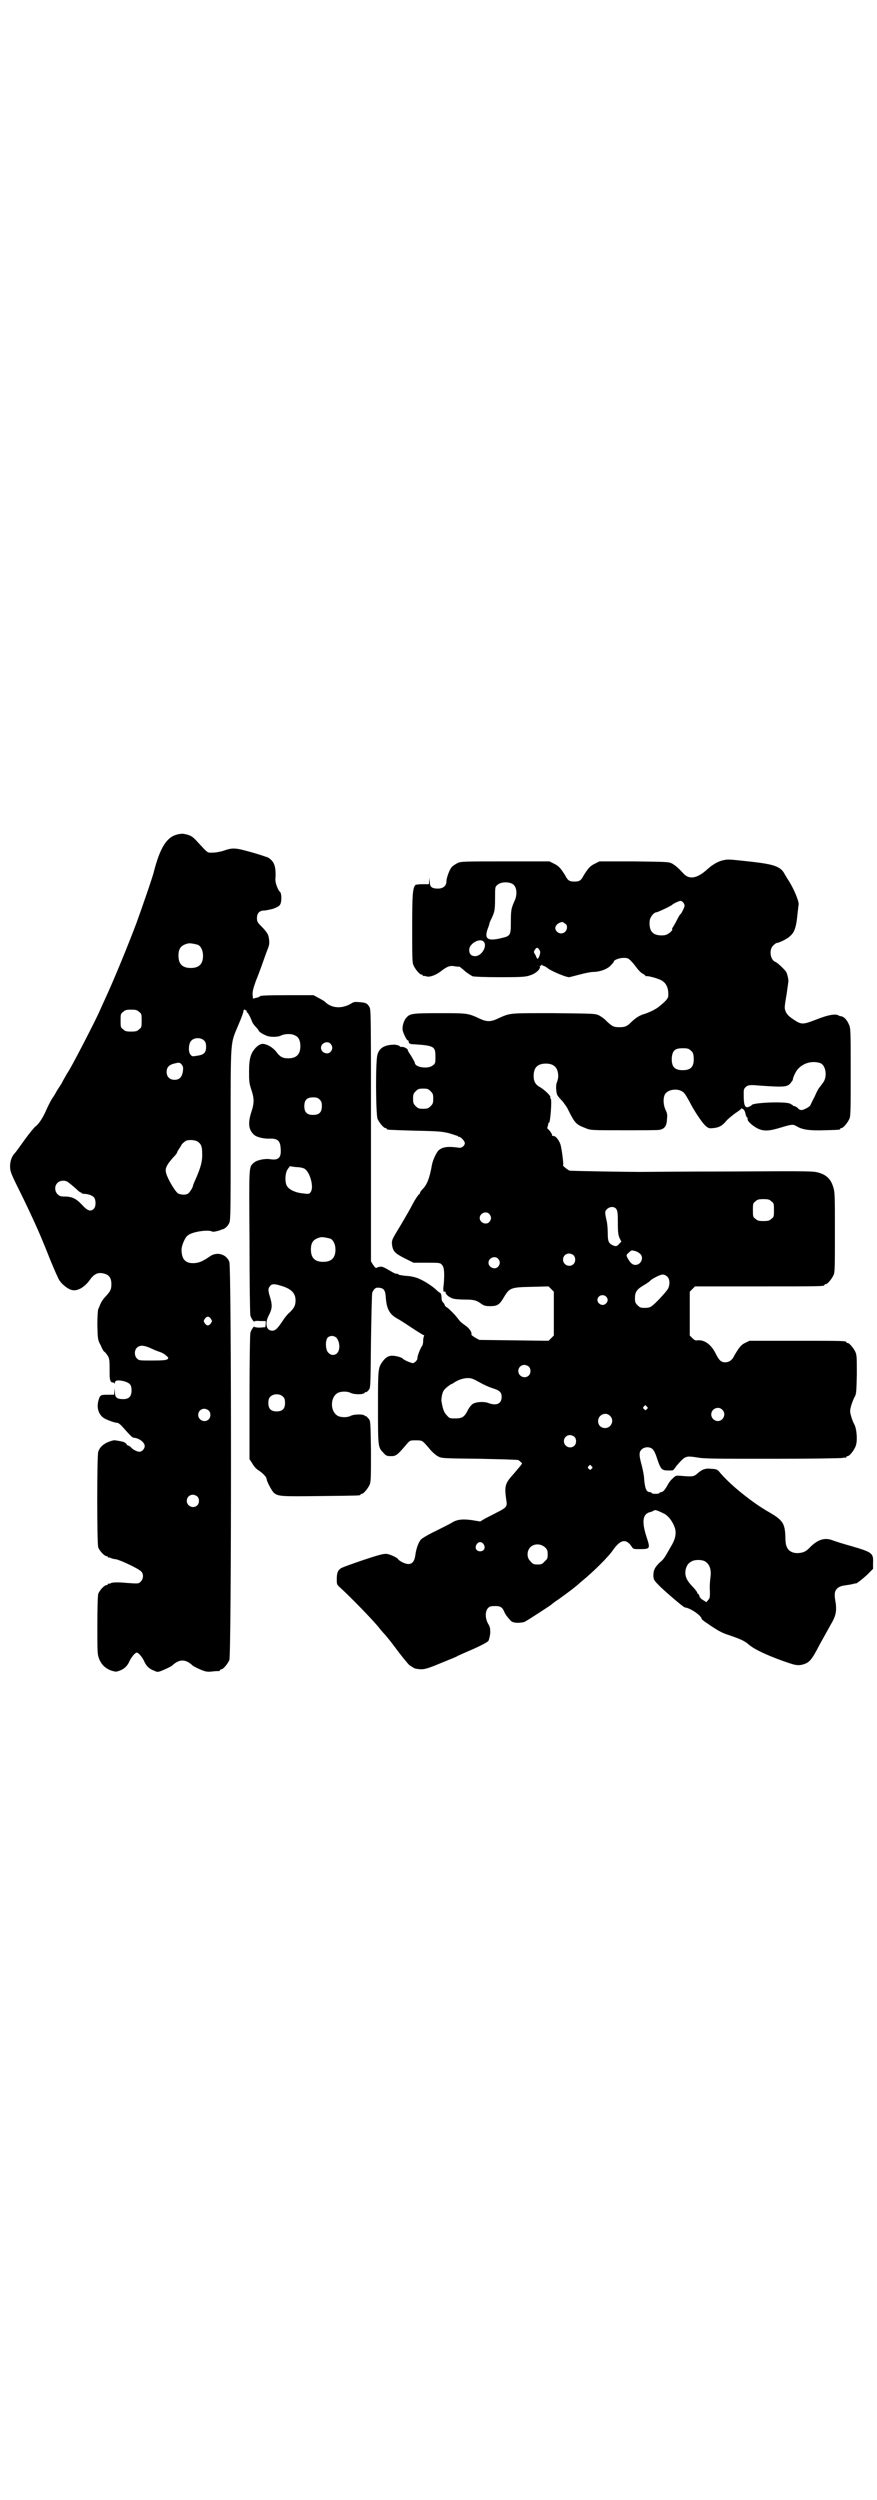 <?xml version="1.0" standalone="no"?>
<!DOCTYPE svg PUBLIC "-//W3C//DTD SVG 20010904//EN"
 "http://www.w3.org/TR/2001/REC-SVG-20010904/DTD/svg10.dtd">
<svg version="1.0" xmlns="http://www.w3.org/2000/svg"
 width="1000pt" height="2850pt" viewBox="0 0 1000 2850"
 preserveAspectRatio="xMidYMid meet">
<g transform="translate(0,2850) scale(0.5,-0.5)"
fill="#000000" stroke="none">
<path d="M403 3797 c-23 -6 -38 -30 -52 -84 -1 -7 -29 -88 -40 -118 -20 -53
-52 -131 -72 -174 -5 -11 -11 -24 -13 -29 -14 -30 -64 -127 -72 -138 -2 -3 -4
-6 -4 -7 0 0 -5 -8 -10 -18 -6 -9 -11 -17 -12 -19 -1 -2 -5 -9 -10 -16 -4 -7
-10 -19 -13 -26 -7 -16 -17 -32 -25 -37 -3 -3 -14 -16 -24 -30 -10 -14 -20
-28 -22 -30 -7 -7 -11 -18 -11 -30 0 -11 1 -15 21 -55 12 -24 26 -54 32 -67 6
-13 13 -29 16 -36 3 -7 13 -31 22 -54 9 -22 19 -45 22 -49 6 -9 19 -19 27 -21
13 -4 30 6 42 23 10 14 19 18 33 14 11 -3 16 -10 16 -24 0 -12 -2 -16 -15 -30
-4 -4 -8 -11 -10 -15 -2 -5 -4 -10 -5 -12 -1 -2 -2 -19 -2 -37 1 -33 1 -33 8
-46 3 -8 7 -14 8 -14 1 0 4 -4 7 -8 5 -8 5 -11 5 -44 0 -12 2 -18 7 -18 2 0 3
-1 4 -2 0 -2 1 -1 1 1 0 6 7 7 20 4 14 -4 18 -8 18 -21 0 -14 -6 -20 -19 -20
-15 0 -19 4 -19 17 -1 10 -1 10 -1 2 l-1 -9 -15 0 c-17 0 -17 -1 -21 -15 -4
-17 2 -33 16 -40 8 -4 22 -9 27 -9 3 0 8 -4 14 -11 16 -18 21 -23 24 -23 13
-1 25 -11 25 -19 0 -6 -6 -13 -12 -13 -5 0 -16 5 -20 11 -2 1 -4 3 -5 3 -2 0
-4 2 -5 4 -2 3 -7 5 -13 6 -6 1 -11 2 -12 2 -3 1 -13 -2 -21 -6 -9 -5 -15 -11
-18 -20 -3 -9 -3 -209 0 -218 3 -8 14 -20 19 -20 2 0 3 -1 3 -2 0 -2 1 -2 1
-1 1 0 3 0 5 -1 2 -1 8 -3 12 -3 11 -2 53 -22 58 -28 6 -6 5 -17 -1 -23 -5 -5
-5 -5 -33 -3 -21 2 -30 1 -34 0 -3 -2 -6 -2 -7 -2 0 1 -1 1 -1 -1 0 -1 -1 -2
-3 -2 -5 0 -16 -12 -19 -20 -1 -4 -2 -29 -2 -72 0 -60 0 -66 4 -76 5 -13 14
-22 28 -27 10 -3 11 -3 19 0 11 4 18 11 23 23 4 8 12 18 16 18 4 0 12 -10 16
-18 5 -12 12 -19 23 -23 9 -4 9 -4 23 2 7 3 15 7 18 9 17 16 31 16 48 0 3 -2
11 -6 18 -9 12 -5 16 -5 26 -4 7 1 14 1 16 1 1 1 2 1 2 2 0 1 1 2 3 2 4 0 14
12 18 21 5 11 5 897 0 908 -7 18 -29 24 -45 12 -16 -11 -25 -15 -38 -15 -18 0
-26 10 -26 31 0 9 8 28 14 32 10 9 48 14 56 9 2 -1 8 0 18 3 2 1 4 2 5 2 6 1
13 8 16 15 3 7 3 33 3 203 0 223 -1 203 18 249 6 14 11 27 11 30 1 5 2 5 5 3
2 -1 3 -3 3 -3 -1 -1 0 -2 0 -2 2 0 7 -9 11 -19 1 -4 5 -10 9 -14 4 -4 7 -8 7
-9 0 -2 9 -8 17 -11 8 -4 26 -4 34 0 8 4 24 5 32 0 8 -3 12 -12 12 -24 0 -19
-9 -28 -28 -28 -13 0 -19 4 -27 15 -9 11 -22 18 -32 18 -5 -1 -9 -3 -15 -9
-11 -12 -15 -24 -15 -53 0 -22 0 -27 5 -42 7 -21 7 -31 0 -52 -8 -25 -6 -40 6
-51 6 -6 24 -10 38 -9 16 0 22 -5 23 -22 2 -22 -5 -28 -24 -25 -11 2 -31 -2
-37 -8 -12 -11 -11 -3 -10 -179 0 -90 1 -166 2 -169 1 -6 9 -17 9 -14 0 1 6 2
13 1 l13 0 0 -7 -1 -7 -13 -1 c-6 0 -12 1 -12 2 0 3 -8 -8 -9 -14 -1 -3 -2
-69 -2 -147 l0 -141 6 -9 c3 -6 9 -13 14 -16 11 -7 19 -16 19 -20 0 -5 12 -28
17 -32 10 -8 17 -8 107 -7 88 1 90 1 90 3 0 1 1 2 3 2 4 0 14 12 18 21 3 7 3
17 3 77 -1 65 -1 68 -5 73 -3 3 -5 6 -6 6 -1 0 -2 0 -3 1 -2 4 -24 4 -32 0 -7
-4 -20 -4 -28 -1 -20 9 -20 45 0 54 8 3 21 3 28 -1 9 -4 30 -4 32 1 1 1 2 2 3
1 1 -1 3 2 6 5 4 5 4 7 5 112 1 58 2 108 3 110 4 9 8 12 15 11 12 -1 15 -6 16
-25 2 -21 7 -32 19 -41 5 -3 9 -6 10 -6 0 0 13 -8 28 -18 15 -10 28 -18 29
-18 1 0 2 -1 1 -2 -1 -2 -2 -7 -2 -11 0 -5 -1 -10 -2 -11 -4 -5 -12 -25 -11
-29 0 -4 -6 -10 -10 -11 -4 0 -21 7 -23 10 -2 3 -16 7 -25 7 -8 0 -15 -4 -22
-14 -10 -14 -10 -18 -10 -105 0 -90 0 -90 13 -103 5 -6 7 -7 17 -7 11 0 14 2
36 28 7 8 7 8 21 8 15 0 14 0 32 -21 5 -6 13 -13 17 -15 9 -5 9 -5 95 -6 47
-1 87 -2 89 -3 2 -1 4 -3 6 -5 4 -3 5 -1 -18 -28 -19 -21 -20 -27 -15 -61 2
-12 -1 -15 -23 -26 -9 -5 -22 -11 -27 -14 l-10 -6 -18 3 c-21 3 -35 2 -47 -6
-5 -3 -21 -11 -37 -19 -15 -7 -30 -16 -33 -19 -6 -7 -11 -21 -13 -37 -2 -13
-7 -19 -16 -19 -7 0 -21 7 -24 12 -2 3 -15 9 -24 11 -7 1 -16 -1 -55 -14 -26
-9 -49 -17 -51 -19 -7 -5 -9 -11 -9 -25 0 -11 0 -12 8 -19 20 -18 75 -74 89
-92 3 -4 9 -11 13 -15 11 -13 14 -17 32 -41 10 -13 20 -25 23 -28 3 -2 7 -5 8
-5 3 -3 7 -4 18 -5 9 0 15 1 46 14 20 8 37 15 38 16 1 1 11 5 22 10 28 12 46
21 49 25 1 2 3 9 4 17 0 11 0 14 -5 22 -10 19 -5 40 10 40 17 1 22 -1 27 -13
2 -5 7 -12 11 -16 6 -7 7 -8 18 -9 8 0 14 1 17 2 8 4 60 38 62 40 1 1 7 6 15
11 14 10 33 24 40 30 3 2 9 8 14 12 27 22 62 57 71 71 17 24 30 27 43 7 3 -5
5 -5 17 -5 24 0 25 1 18 23 -13 38 -11 56 5 61 5 1 9 3 10 4 3 2 7 1 23 -7 11
-5 22 -21 26 -36 2 -11 0 -21 -7 -34 -18 -31 -18 -33 -29 -42 -11 -11 -14 -17
-14 -30 1 -10 1 -10 17 -26 16 -15 52 -46 55 -46 12 -1 38 -19 38 -26 0 -1 6
-6 14 -11 7 -5 15 -10 18 -12 10 -6 17 -10 33 -15 23 -8 33 -12 43 -21 14 -12
50 -28 92 -42 15 -5 19 -5 27 -4 18 4 23 9 42 46 9 16 20 36 25 45 12 20 14
30 12 49 -4 21 -3 28 3 34 4 4 9 6 16 7 6 1 14 2 18 3 4 1 8 2 8 2 0 -3 15 9
26 19 l14 14 0 14 c1 22 -2 24 -50 38 -18 5 -37 11 -42 13 -18 7 -33 2 -50
-14 -10 -11 -16 -14 -28 -15 -13 -1 -24 5 -27 15 -2 3 -3 13 -3 23 -1 29 -6
37 -35 54 -41 23 -94 66 -117 95 -3 3 -7 5 -16 5 -14 2 -22 -1 -33 -11 -8 -7
-12 -7 -36 -5 -13 1 -13 1 -20 -6 -4 -3 -9 -10 -11 -14 -6 -11 -11 -17 -15
-17 -2 0 -4 -1 -4 -2 0 -1 -4 -2 -9 -2 -5 0 -9 1 -9 2 0 1 -2 2 -4 2 -8 0 -11
8 -13 29 0 8 -3 21 -5 30 -7 25 -7 32 -1 38 6 6 17 7 24 2 3 -2 7 -9 10 -18 8
-25 11 -29 18 -31 5 -1 20 -1 20 0 1 1 4 4 7 9 21 24 21 24 48 20 14 -3 46 -3
171 -3 85 0 157 1 161 2 3 1 6 1 7 0 0 0 1 0 1 2 0 1 1 2 3 2 4 0 14 12 18 22
5 11 3 38 -2 49 -3 5 -6 13 -8 20 -3 11 -3 12 0 24 2 6 5 15 8 20 4 7 4 12 5
51 0 36 0 44 -3 51 -4 9 -14 21 -18 21 -2 0 -3 1 -3 2 0 3 -12 3 -116 3 l-105
0 -10 -5 c-9 -4 -14 -11 -24 -28 -5 -11 -12 -16 -21 -16 -10 0 -14 4 -23 22
-10 19 -25 30 -41 28 -4 -1 -7 1 -11 5 l-6 6 0 50 0 50 6 6 6 6 142 0 c140 0
153 0 153 3 0 1 1 2 3 2 4 0 14 12 18 21 3 6 3 20 3 98 0 83 0 91 -4 103 -5
17 -15 27 -32 32 -13 4 -17 4 -206 3 -106 0 -197 -1 -203 -1 -23 0 -156 2
-160 3 -4 1 -17 12 -15 12 2 0 -3 39 -6 48 -4 11 -11 19 -16 19 -3 0 -4 1 -3
2 1 1 -6 12 -10 14 -1 1 -1 4 0 6 1 3 2 6 1 7 0 0 1 1 2 1 3 0 7 53 4 55 -1 1
-2 2 -1 3 2 3 -13 17 -23 23 -11 6 -15 13 -15 26 0 19 9 28 28 28 19 0 28 -10
28 -29 0 -5 -2 -11 -3 -14 -3 -5 -2 -23 1 -29 1 -2 6 -8 11 -13 4 -5 11 -14
14 -21 15 -30 18 -33 39 -41 12 -5 12 -5 88 -5 42 0 78 0 81 1 11 2 16 8 17
23 1 11 1 14 -3 22 -6 13 -6 29 -1 37 9 12 33 13 43 2 3 -3 8 -12 12 -19 11
-22 28 -47 36 -55 8 -7 9 -7 19 -6 12 1 20 5 29 16 3 4 13 12 21 18 8 5 14 10
14 11 -1 1 0 0 2 -1 3 -1 6 -5 7 -11 1 -5 3 -9 4 -9 1 0 1 -1 1 -3 -2 -4 10
-15 21 -21 15 -8 28 -7 54 1 27 8 28 8 37 3 13 -8 30 -10 63 -9 35 1 36 1 36
3 0 1 1 2 3 2 4 0 14 12 18 21 3 6 3 21 3 107 0 93 0 100 -4 108 -4 10 -11 18
-18 19 -2 0 -5 1 -6 2 -7 4 -24 1 -49 -9 -34 -13 -35 -13 -57 2 -7 5 -11 9
-14 15 -3 9 -4 6 2 41 2 15 4 28 4 29 0 6 -3 17 -5 21 -4 6 -21 22 -25 23 -11
4 -15 27 -5 37 3 3 7 6 8 6 5 0 24 9 30 15 11 9 15 21 18 54 1 9 2 17 2 17 3
5 -10 37 -23 57 -3 4 -6 10 -8 13 -9 18 -23 23 -74 29 -55 6 -55 6 -65 4 -12
-2 -26 -10 -38 -21 -23 -21 -41 -24 -54 -10 -12 13 -18 18 -26 23 -8 4 -10 4
-87 5 l-79 0 -10 -5 c-11 -5 -16 -11 -26 -27 -6 -12 -10 -14 -21 -14 -11 0
-15 2 -21 14 -10 16 -15 22 -26 27 l-10 5 -101 0 c-94 0 -102 0 -109 -4 -4 -2
-10 -6 -12 -8 -6 -6 -13 -26 -13 -34 0 -10 -8 -16 -19 -16 -15 0 -19 4 -19 17
-1 10 -1 10 -1 2 l-1 -9 -15 0 c-9 0 -15 -1 -16 -2 -6 -8 -7 -22 -7 -97 0 -67
0 -80 3 -86 4 -9 14 -21 18 -21 2 0 3 -1 3 -2 0 -2 1 -2 1 -1 1 0 4 0 7 -1 7
-3 23 3 34 12 13 10 20 13 30 11 5 -1 10 -1 12 -1 1 -1 7 -5 12 -10 6 -5 14
-10 18 -12 5 -1 27 -2 64 -2 54 0 58 1 69 5 12 4 23 15 20 20 -1 1 -1 1 0 1 1
-1 3 0 4 2 2 1 3 2 2 1 -1 -2 0 -3 2 -3 2 0 7 -3 12 -7 9 -6 39 -19 47 -19 1
0 12 3 24 6 11 3 25 6 31 6 14 0 32 6 40 15 4 4 7 8 7 9 0 3 12 8 22 8 10 0
11 -1 18 -8 5 -5 10 -12 13 -16 3 -4 8 -9 11 -11 4 -2 8 -5 8 -6 1 -1 2 -1 2
-1 0 2 21 -3 32 -8 13 -6 19 -18 18 -37 0 -5 -7 -13 -20 -23 -6 -6 -24 -15
-38 -19 -9 -3 -18 -9 -27 -18 -9 -9 -14 -11 -26 -11 -13 0 -16 1 -30 14 -4 5
-12 10 -17 13 -9 4 -10 4 -103 5 -103 0 -98 1 -127 -12 -16 -8 -26 -8 -41 -1
-28 13 -28 13 -92 13 -63 0 -68 -1 -76 -10 -5 -5 -9 -16 -9 -25 -1 -6 9 -27
12 -27 1 0 2 -1 2 -3 0 -4 3 -6 13 -6 45 -3 48 -5 48 -28 0 -14 0 -16 -6 -20
-10 -9 -41 -5 -41 6 0 1 -4 8 -8 15 -5 7 -9 14 -8 14 0 3 -10 8 -14 7 -2 0 -4
0 -4 1 0 2 -10 5 -17 4 -19 -1 -30 -8 -34 -22 -5 -12 -4 -137 0 -147 4 -9 14
-21 18 -21 2 0 3 -1 3 -2 0 -2 1 -2 65 -4 54 -1 62 -2 78 -6 10 -3 18 -6 19
-6 0 -1 1 -2 3 -2 4 0 13 -10 13 -14 0 -6 -6 -11 -12 -11 -27 4 -39 2 -48 -6
-5 -5 -13 -22 -15 -33 -5 -29 -11 -45 -21 -55 -3 -3 -6 -7 -6 -8 0 -2 -1 -3
-1 -3 -3 -1 -12 -15 -21 -33 -5 -9 -15 -26 -22 -38 -20 -33 -21 -34 -20 -45 2
-15 7 -20 29 -31 l20 -10 30 0 c29 0 31 0 35 -5 5 -5 6 -18 4 -44 -2 -12 -1
-19 2 -17 1 1 2 0 2 -1 0 -5 7 -11 15 -14 4 -2 17 -3 29 -3 22 0 27 -2 38 -10
6 -4 9 -5 20 -5 16 0 21 3 31 20 13 22 16 23 63 24 l39 1 6 -6 6 -6 0 -50 0
-50 -6 -6 -6 -6 -79 1 -79 1 -9 5 c-5 3 -9 6 -9 7 2 5 -5 15 -14 21 -11 8 -11
8 -17 16 -7 9 -16 18 -23 24 -4 2 -7 5 -7 7 0 1 -2 4 -4 6 -2 2 -3 5 -3 10 0
4 -1 9 -2 10 -2 2 -3 3 -3 2 0 0 -4 3 -8 7 -11 10 -32 23 -45 27 -6 2 -16 4
-24 4 -7 1 -15 2 -16 3 -1 1 -3 2 -4 2 -1 -1 -6 1 -11 4 -19 11 -21 12 -26 12
-2 0 -6 -1 -8 -2 -3 -2 -4 -1 -9 6 l-5 8 0 286 c0 261 0 287 -3 293 -5 9 -8
11 -22 12 -11 1 -14 1 -20 -3 -22 -13 -46 -11 -61 5 -2 1 -8 5 -14 8 l-11 6
-56 0 c-55 0 -67 -1 -67 -3 0 -1 -3 -2 -8 -3 l-7 -2 -1 10 c0 8 2 15 7 29 10
25 18 48 24 65 3 8 6 15 6 17 2 4 1 18 -2 25 -1 3 -7 11 -14 18 -10 10 -11 12
-11 20 0 11 6 17 16 17 4 0 13 2 21 4 10 4 14 6 16 10 4 7 3 25 0 28 -5 4 -11
20 -11 28 2 30 -2 42 -17 51 -3 1 -20 7 -38 12 -36 10 -42 11 -64 3 -7 -2 -17
-4 -24 -4 -13 0 -9 -3 -36 26 -11 12 -15 14 -31 17 -3 0 -9 0 -15 -2z m768
-114 c8 -7 9 -24 2 -38 -7 -16 -8 -20 -8 -47 0 -31 -1 -32 -22 -37 -33 -8 -40
-1 -29 26 1 3 2 6 2 7 0 1 2 6 5 12 7 15 8 19 8 47 0 25 0 25 6 30 8 7 28 7
36 0z m388 -42 c3 -5 3 -6 -1 -15 -3 -6 -5 -10 -6 -10 -1 0 -5 -7 -9 -15 -4
-8 -9 -16 -9 -16 -1 -1 -2 -2 -1 -3 2 -3 -8 -12 -16 -14 -11 -2 -24 0 -29 6
-6 5 -8 18 -6 29 2 8 10 17 15 17 3 0 35 15 37 18 2 2 15 8 18 8 2 0 5 -2 7
-5z m-270 -47 c4 -3 4 -5 4 -10 -2 -12 -15 -16 -23 -8 -8 8 -2 19 12 22 1 0 4
-2 7 -4z m-187 -40 c11 -9 -3 -34 -18 -34 -10 0 -14 5 -14 15 1 14 23 26 32
19z m-651 -8 c7 -3 12 -13 12 -25 0 -19 -9 -28 -28 -28 -19 0 -28 9 -28 28 0
17 6 24 22 28 5 1 14 -1 22 -3z m781 -17 c0 -5 -4 -15 -6 -15 -1 0 -3 3 -4 7
-2 3 -4 7 -4 7 -1 1 0 4 2 7 4 5 5 5 8 2 2 -2 4 -6 4 -8z m-915 -136 c6 -4 6
-6 6 -20 0 -14 0 -16 -6 -20 -4 -4 -7 -5 -18 -5 -11 0 -14 1 -18 5 -6 4 -6 6
-6 20 0 14 0 16 6 20 4 4 7 5 18 5 11 0 14 -1 18 -5z m149 -66 c3 -3 4 -7 4
-14 0 -13 -5 -18 -20 -20 -12 -2 -12 -2 -16 3 -5 6 -4 25 2 31 7 8 23 8 30 0z
m288 -7 c5 -6 5 -12 0 -18 -7 -8 -22 -2 -22 9 0 11 15 17 22 9z m821 -15 c5
-4 6 -6 7 -16 1 -21 -6 -29 -25 -29 -19 0 -26 8 -25 29 2 16 7 21 25 21 11 0
14 -1 18 -5z m296 -29 c12 -5 16 -29 7 -43 -3 -4 -7 -10 -9 -12 -2 -2 -7 -11
-11 -21 -5 -9 -9 -18 -10 -20 -1 -3 -13 -10 -20 -11 -2 0 -6 1 -8 4 -3 3 -7 5
-8 5 -2 0 -4 1 -4 2 0 0 -3 2 -7 4 -14 5 -87 2 -87 -4 0 0 -2 -2 -5 -3 -10 -5
-13 2 -13 27 0 11 0 13 4 17 5 5 10 6 30 4 59 -4 66 -4 74 7 2 3 4 5 4 6 0 5
7 20 12 25 13 14 33 19 51 13z m-1456 -4 c3 -5 3 -7 2 -15 -2 -13 -8 -19 -19
-19 -11 0 -18 7 -18 18 0 10 5 16 17 19 12 3 13 3 18 -3z m567 -60 c5 -5 6 -7
6 -17 0 -10 -1 -12 -6 -17 -5 -5 -7 -6 -17 -6 -10 0 -12 1 -17 6 -5 5 -6 7 -6
17 0 10 1 12 6 17 5 5 7 6 17 6 10 0 12 -1 17 -6z m-253 -19 c4 -4 5 -7 5 -15
0 -14 -6 -20 -20 -20 -14 0 -20 6 -20 20 0 14 6 20 20 20 8 0 11 -1 15 -5z
m-278 -96 c7 -5 10 -10 10 -25 1 -19 -3 -34 -16 -63 -3 -6 -5 -12 -5 -13 0 -3
-8 -16 -12 -18 -6 -3 -16 -2 -22 1 -5 3 -19 25 -25 40 -6 15 -4 21 13 41 6 6
10 11 10 13 0 1 2 4 4 7 1 2 5 7 6 10 2 3 7 7 10 9 7 3 21 2 27 -2z m244 -62
c12 -8 21 -41 14 -52 -3 -5 -4 -6 -17 -4 -16 1 -32 8 -37 16 -6 8 -5 31 1 39
l5 7 14 -2 c9 0 17 -2 20 -4z m-539 -31 c3 -2 10 -8 16 -13 6 -6 11 -10 12
-10 1 1 2 0 2 -1 0 -1 2 -2 6 -2 9 0 20 -4 23 -9 4 -6 4 -20 -1 -25 -7 -7 -14
-5 -26 8 -16 17 -24 20 -45 20 -15 0 -23 20 -12 31 6 6 18 7 25 1z m1603 -43
c6 -4 6 -6 6 -20 0 -14 0 -16 -6 -20 -4 -4 -7 -5 -18 -5 -11 0 -14 1 -18 5 -6
4 -6 6 -6 20 0 14 0 16 6 20 4 4 7 5 18 5 11 0 14 -1 18 -5z m-354 -17 c3 -4
4 -8 4 -32 0 -23 1 -28 4 -35 l4 -8 -4 -4 c-6 -7 -8 -7 -14 -5 -11 5 -13 9
-13 28 0 9 -1 21 -2 26 -5 22 -5 24 0 29 6 6 16 7 21 1z m-289 -12 c5 -6 5
-12 0 -18 -7 -8 -22 -2 -22 9 0 11 15 17 22 9z m-363 -56 c7 -3 12 -13 12 -25
0 -19 -9 -28 -28 -28 -19 0 -28 9 -28 28 0 17 6 24 22 28 5 1 14 -1 22 -3z
m707 -35 c9 -8 2 -25 -11 -25 -7 0 -12 5 -18 16 -3 6 -3 7 3 12 5 5 6 6 13 4
5 -1 10 -4 13 -7z m-152 -3 c5 -5 5 -15 0 -20 -9 -9 -24 -2 -24 10 0 8 6 14
14 14 3 0 8 -2 10 -4z m-172 -8 c5 -6 5 -12 0 -18 -7 -8 -22 -2 -22 9 0 11 15
17 22 9z m386 -41 c6 -6 6 -19 1 -28 -5 -8 -30 -35 -37 -39 -3 -3 -9 -4 -16
-4 -9 0 -11 1 -16 6 -5 5 -6 7 -6 16 0 14 4 20 19 29 7 4 14 9 15 10 2 4 23
15 29 15 4 0 8 -2 11 -5z m-883 -20 c25 -7 35 -17 35 -34 0 -11 -3 -17 -13
-27 -4 -3 -11 -11 -16 -19 -12 -18 -17 -23 -24 -23 -14 0 -18 17 -7 37 7 14 7
22 2 39 -5 16 -5 20 0 26 4 5 10 5 23 1z m743 -25 c5 -5 5 -11 0 -16 -10 -10
-27 5 -16 16 4 4 12 4 16 0z m-901 -51 c3 -5 3 -5 0 -10 -2 -3 -5 -5 -7 -5 -2
0 -5 2 -7 5 -3 5 -3 5 0 10 2 3 5 5 7 5 2 0 5 -2 7 -5z m287 -44 c8 -11 8 -29
-1 -36 -7 -4 -14 -3 -20 5 -5 8 -5 26 0 32 6 6 16 5 21 -1z m-422 -24 c8 -4
17 -7 20 -8 3 -1 9 -4 12 -7 6 -5 7 -6 4 -9 -3 -2 -9 -3 -34 -3 -29 0 -31 0
-35 4 -7 6 -7 19 -1 25 7 7 17 6 34 -2z m860 -41 c5 -5 5 -15 0 -20 -9 -9 -24
-2 -24 10 0 8 6 14 14 14 3 0 8 -2 10 -4z m-112 -36 c9 -5 22 -11 29 -13 16
-5 21 -9 21 -20 0 -15 -11 -21 -30 -14 -10 4 -28 3 -36 -2 -3 -2 -8 -8 -11
-14 -8 -16 -13 -19 -29 -19 -12 0 -13 0 -19 7 -6 6 -9 13 -12 31 -1 3 0 10 1
15 2 9 4 12 11 18 5 4 9 7 10 7 1 0 4 2 7 4 9 6 21 10 31 10 8 0 13 -2 27 -10z
m-448 -33 c3 -3 4 -7 4 -14 0 -13 -6 -19 -19 -19 -13 0 -19 6 -19 19 0 7 1 11
4 14 7 8 23 8 30 0z m829 -22 c3 -3 3 -3 0 -6 -3 -3 -3 -3 -6 0 -3 2 -3 3 -1
6 4 4 4 4 7 0z m172 -7 c10 -9 3 -26 -10 -26 -8 0 -15 7 -15 15 0 13 16 20 25
11z m-1171 -2 c5 -5 5 -15 0 -20 -9 -9 -24 -2 -24 10 0 8 6 14 14 14 3 0 8 -2
10 -4z m915 -12 c11 -10 3 -28 -11 -28 -9 0 -16 6 -16 16 0 14 17 22 27 12z
m-81 -48 c5 -5 5 -15 0 -20 -9 -9 -24 -2 -24 10 0 8 6 14 14 14 3 0 8 -2 10
-4z m39 -67 c3 -3 3 -3 0 -6 -3 -3 -3 -3 -6 0 -3 2 -3 3 -1 6 4 4 4 4 7 0z
m-899 -69 c5 -5 5 -15 0 -20 -9 -9 -24 -2 -24 10 0 8 6 14 14 14 3 0 8 -2 10
-4z m653 -109 c5 -8 1 -16 -8 -16 -9 0 -13 8 -8 16 2 3 5 5 8 5 3 0 6 -2 8 -5z
m140 -7 c5 -5 6 -7 6 -16 0 -9 -1 -11 -7 -16 -5 -6 -7 -7 -16 -7 -9 0 -11 1
-16 7 -9 8 -9 23 -1 32 9 9 24 9 34 0z m363 -31 c12 -6 17 -19 14 -39 -1 -8
-2 -21 -1 -30 0 -13 0 -16 -4 -20 l-4 -5 -8 5 c-4 2 -8 7 -8 9 -1 3 -2 5 -3 5
-1 0 -2 1 -2 3 0 1 -5 8 -12 15 -14 15 -17 25 -14 39 3 10 7 14 15 18 7 3 20
3 27 0z"/>
</g>
</svg>
